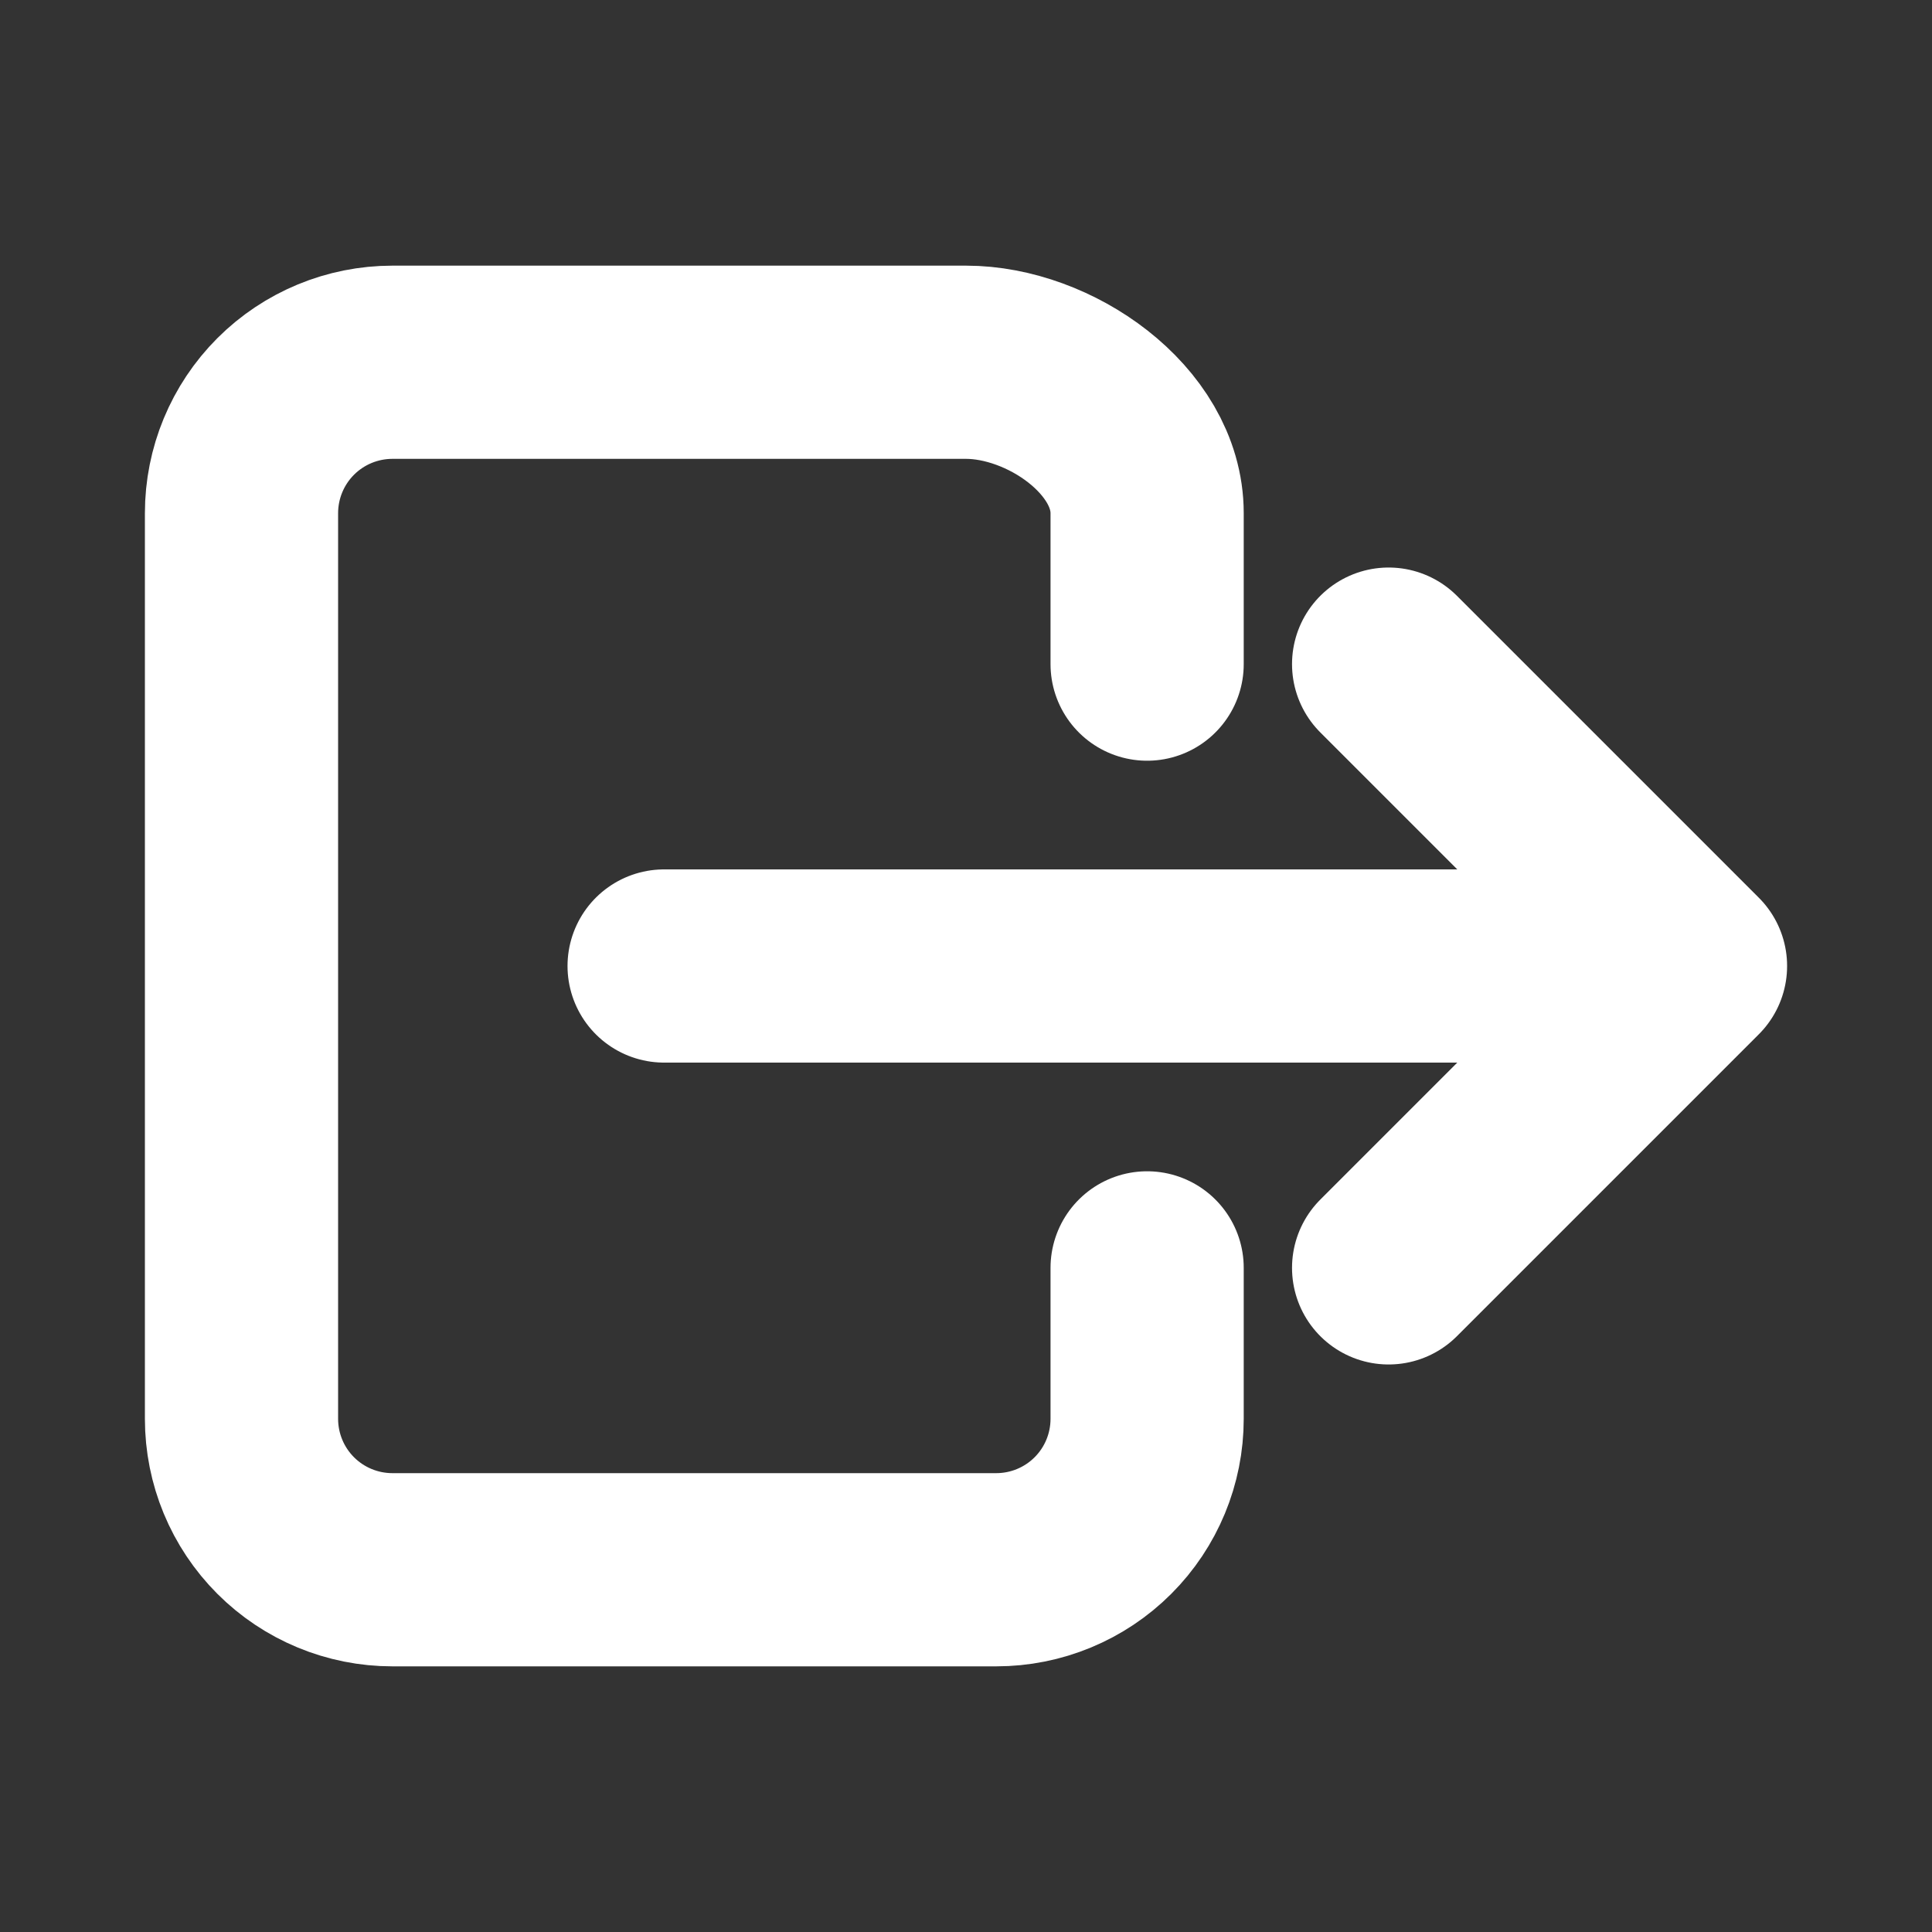 <svg width="40" height="40" viewBox="0 0 40 40" fill="none" xmlns="http://www.w3.org/2000/svg">
<rect x="0" y="0" width="40" height="40" fill="#333333" stroke="none"/>
<path d="M23.75 26.25V29.375C23.75 30.204 23.421 30.999 22.835 31.585C22.249 32.171 21.454 32.5 20.625 32.5H8.125C7.296 32.5 6.501 32.171 5.915 31.585C5.329 30.999 5 30.204 5 29.375V10.625C5 9.796 5.329 9.001 5.915 8.415C6.501 7.829 7.296 7.5 8.125 7.5H20C21.726 7.5 23.75 8.899 23.75 10.625V13.75M28.75 26.25L35 20L28.75 13.75M13.75 20H33.75" stroke="white" stroke-width="4" stroke-linecap="round" stroke-linejoin="round"/>
</svg>
